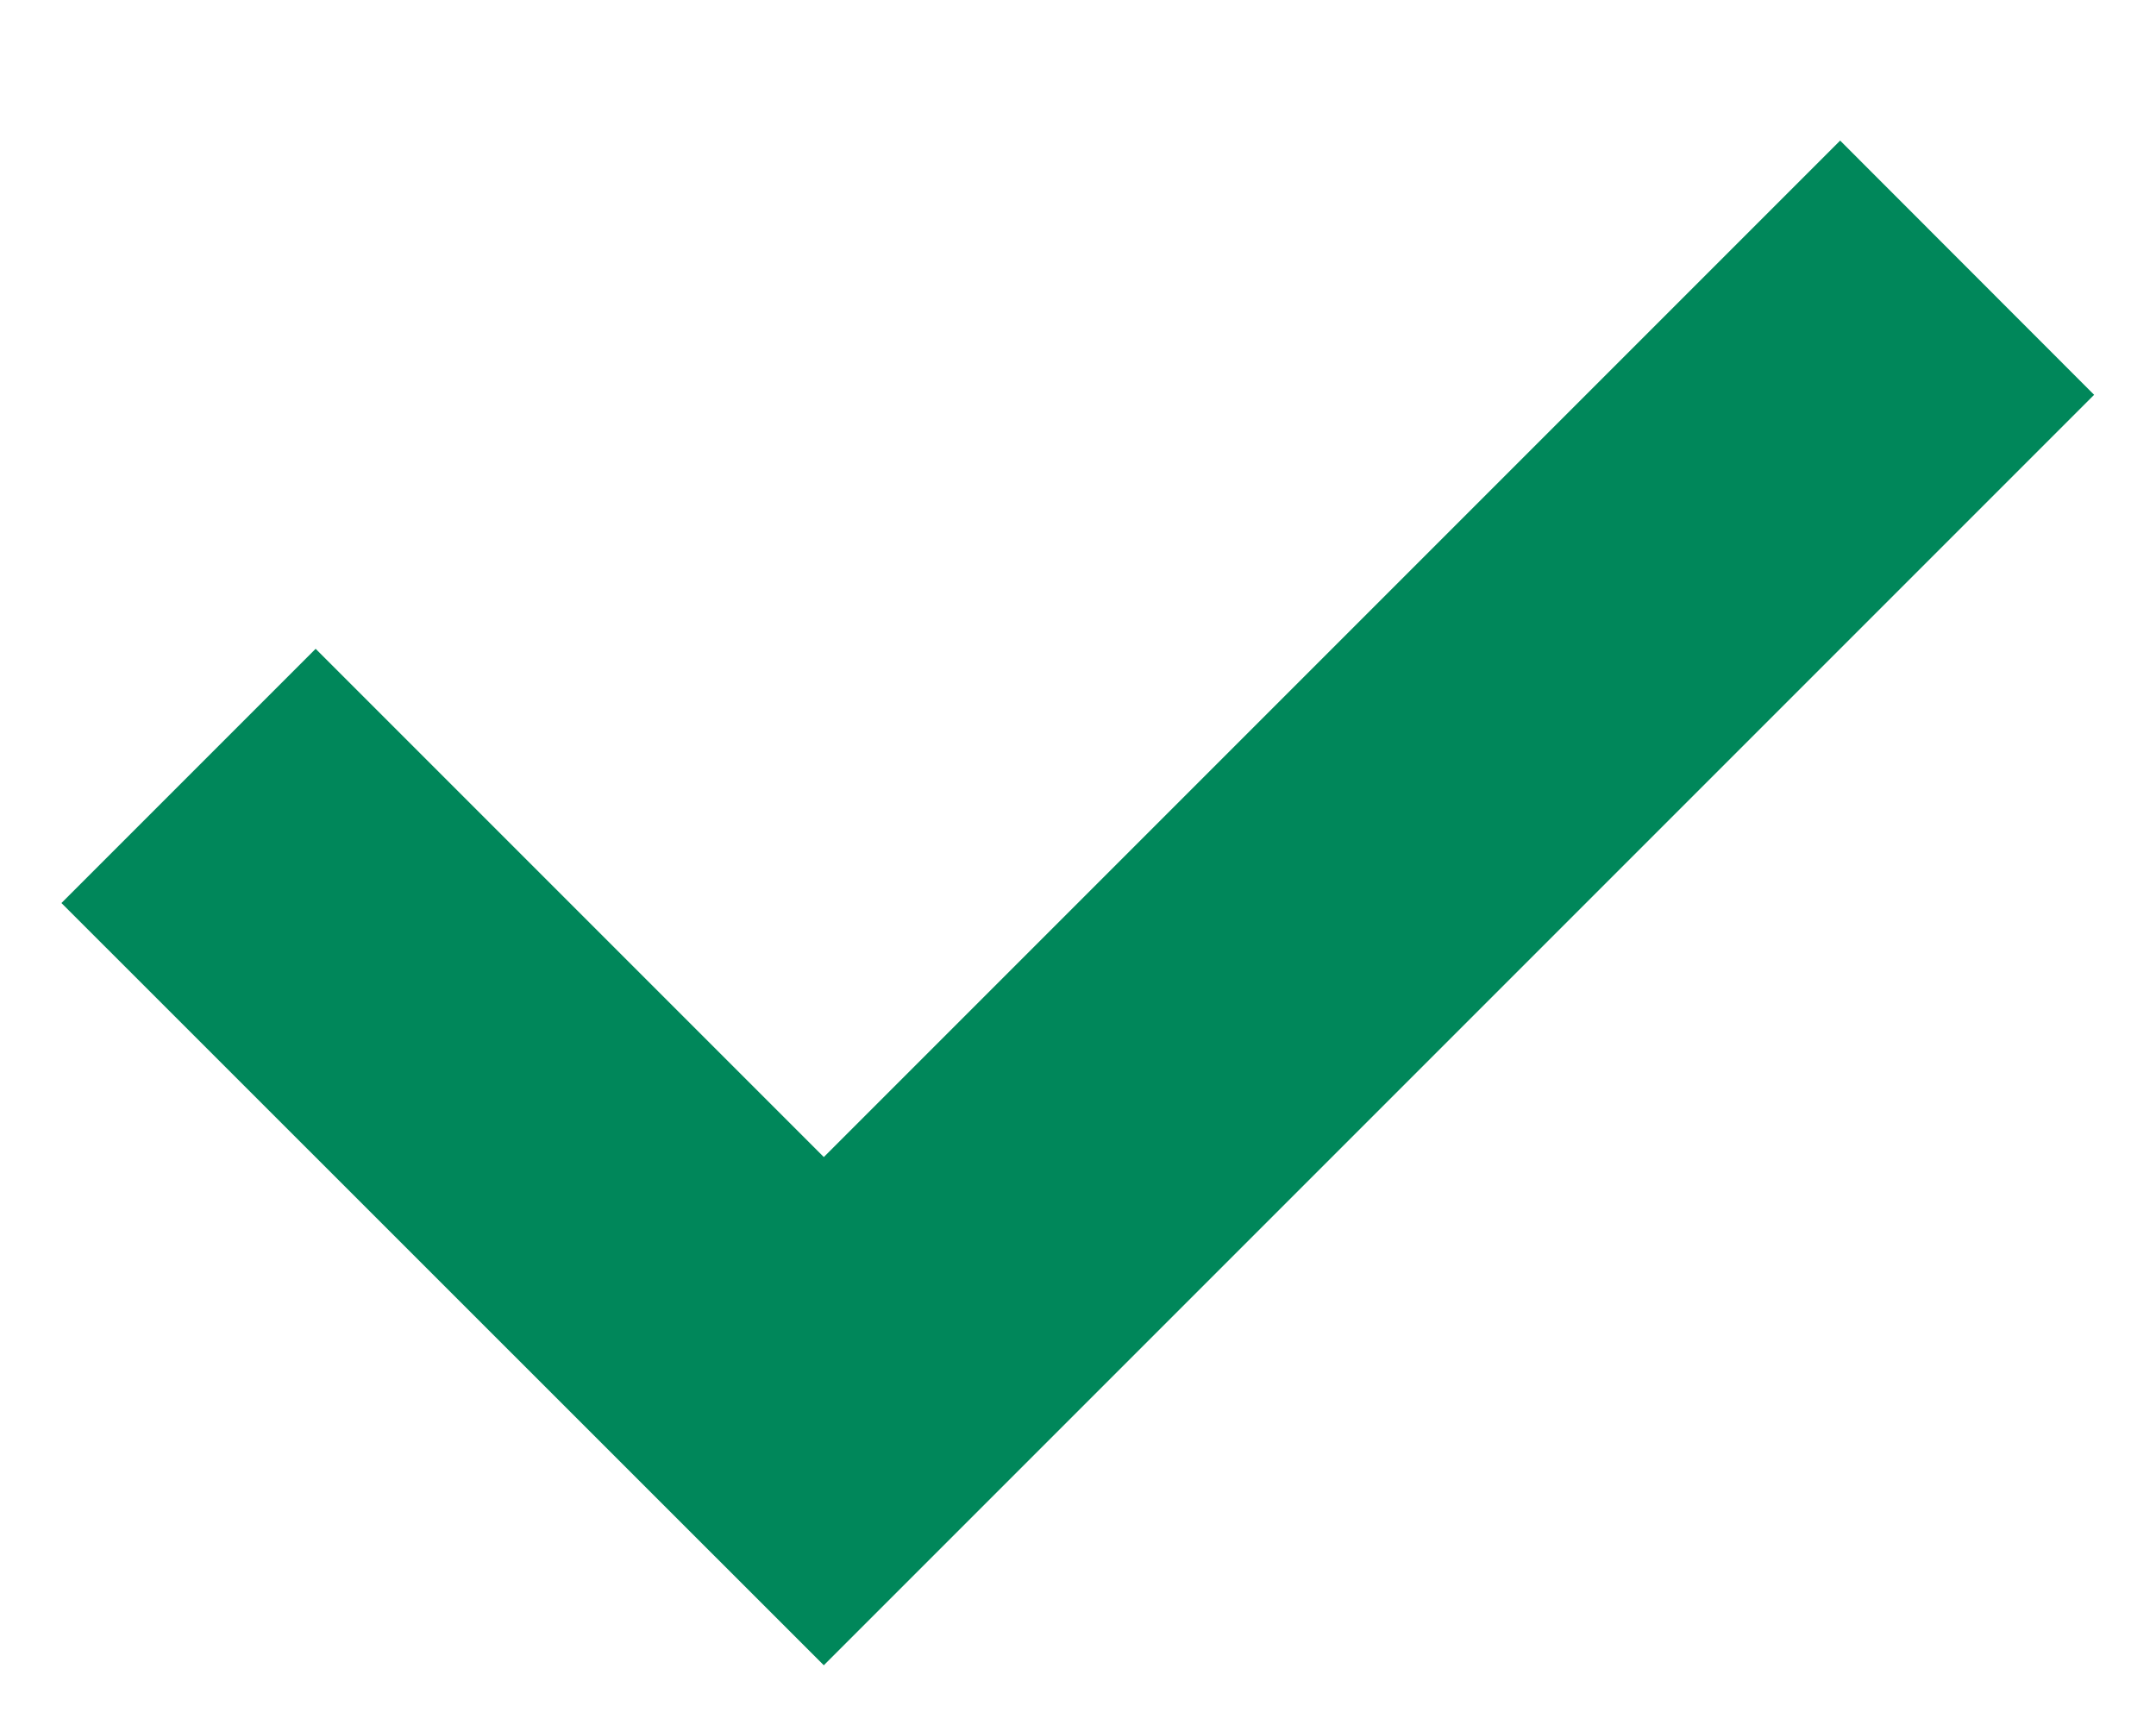 <svg width="10" height="8" viewBox="0 0 10 8" fill="none" xmlns="http://www.w3.org/2000/svg">
    <path fill-rule="evenodd" clip-rule="evenodd" d="M3.821 5.366L1.464 3.009L0.285 4.188L3.821 7.723L9.713 1.831L8.535 0.652L3.821 5.366Z" fill="#00875A"/>
</svg>
